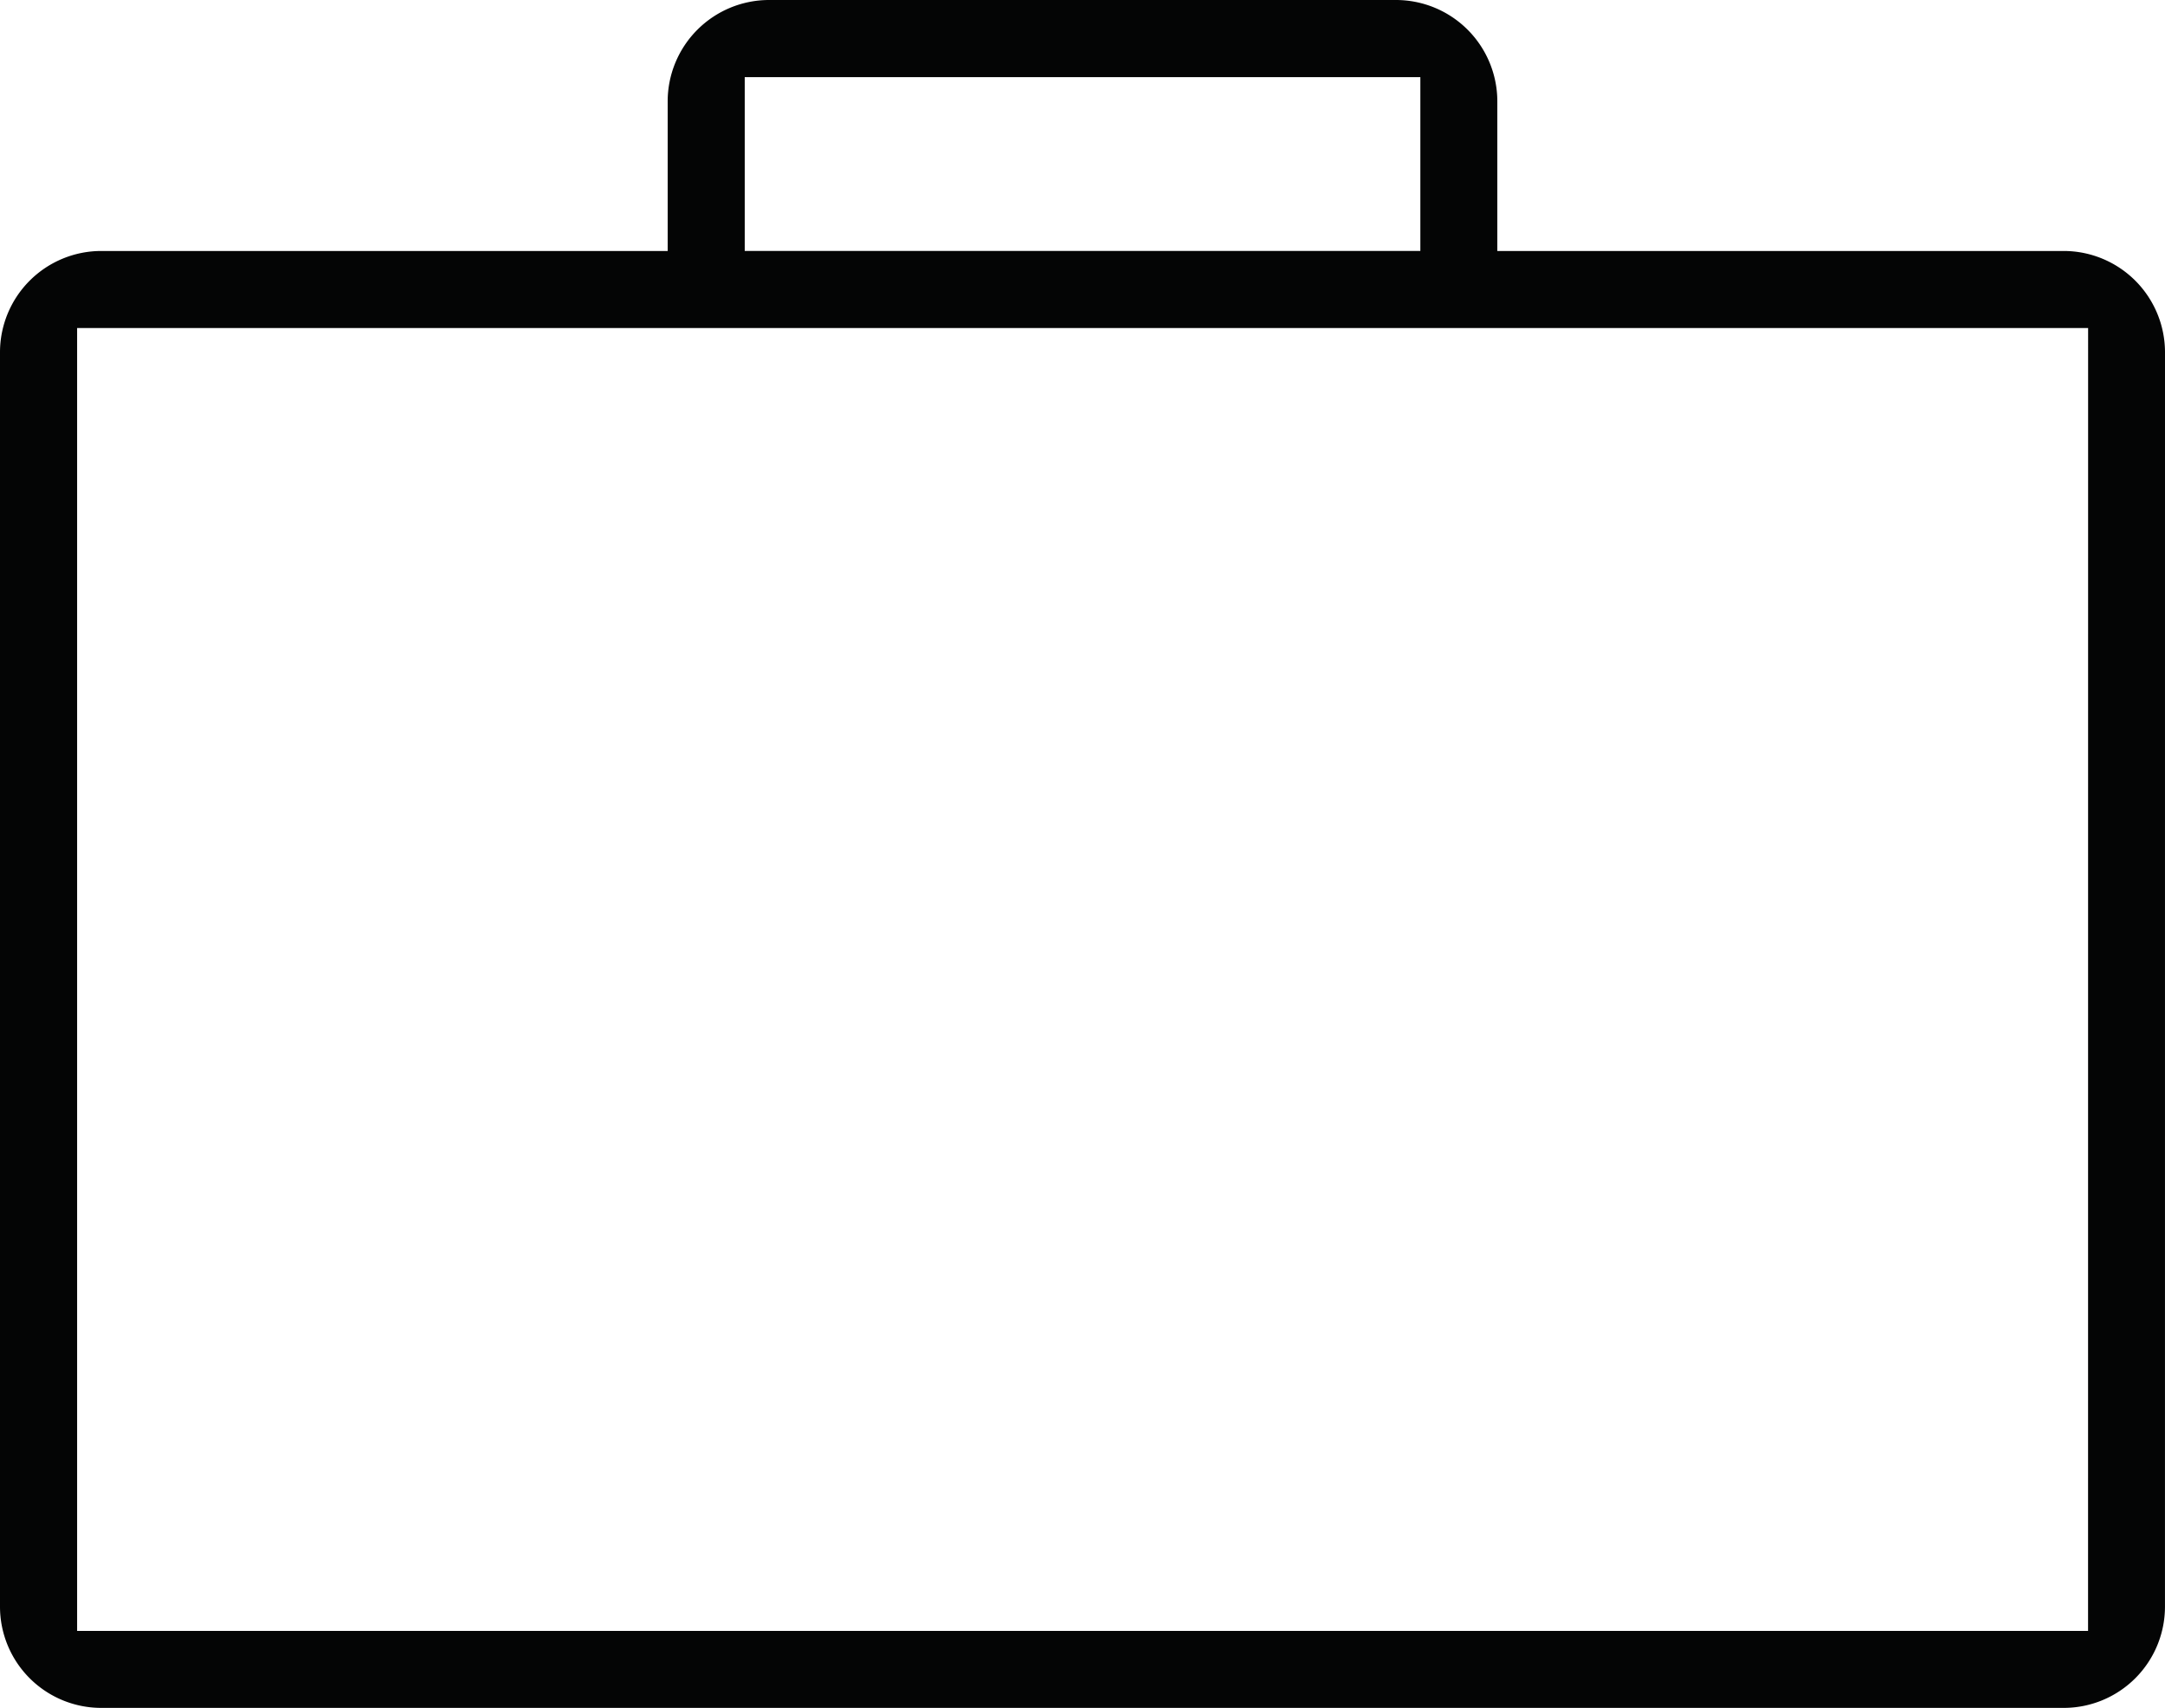 <svg xmlns="http://www.w3.org/2000/svg" width="76" height="59.945" viewBox="0 0 76 59.945">
  <g id="Group_180" data-name="Group 180" transform="translate(-591.093 -613.466)">
    <path id="Path_102" data-name="Path 102" d="M667.093,625.828a3.559,3.559,0,0,0-3.553-3.553H643.655v-5.252a3.56,3.56,0,0,0-3.553-3.557H618.085a3.561,3.561,0,0,0-3.554,3.557v5.252H594.647a3.558,3.558,0,0,0-3.554,3.553v44.033a3.555,3.555,0,0,0,3.554,3.55h68.892a3.555,3.555,0,0,0,3.553-3.55Zm-49.857-9.654h23.717v6.1H617.236Zm47.156,54.536H593.8V624.979h70.594Z" fill="#040505"/>
  </g>
</svg>
